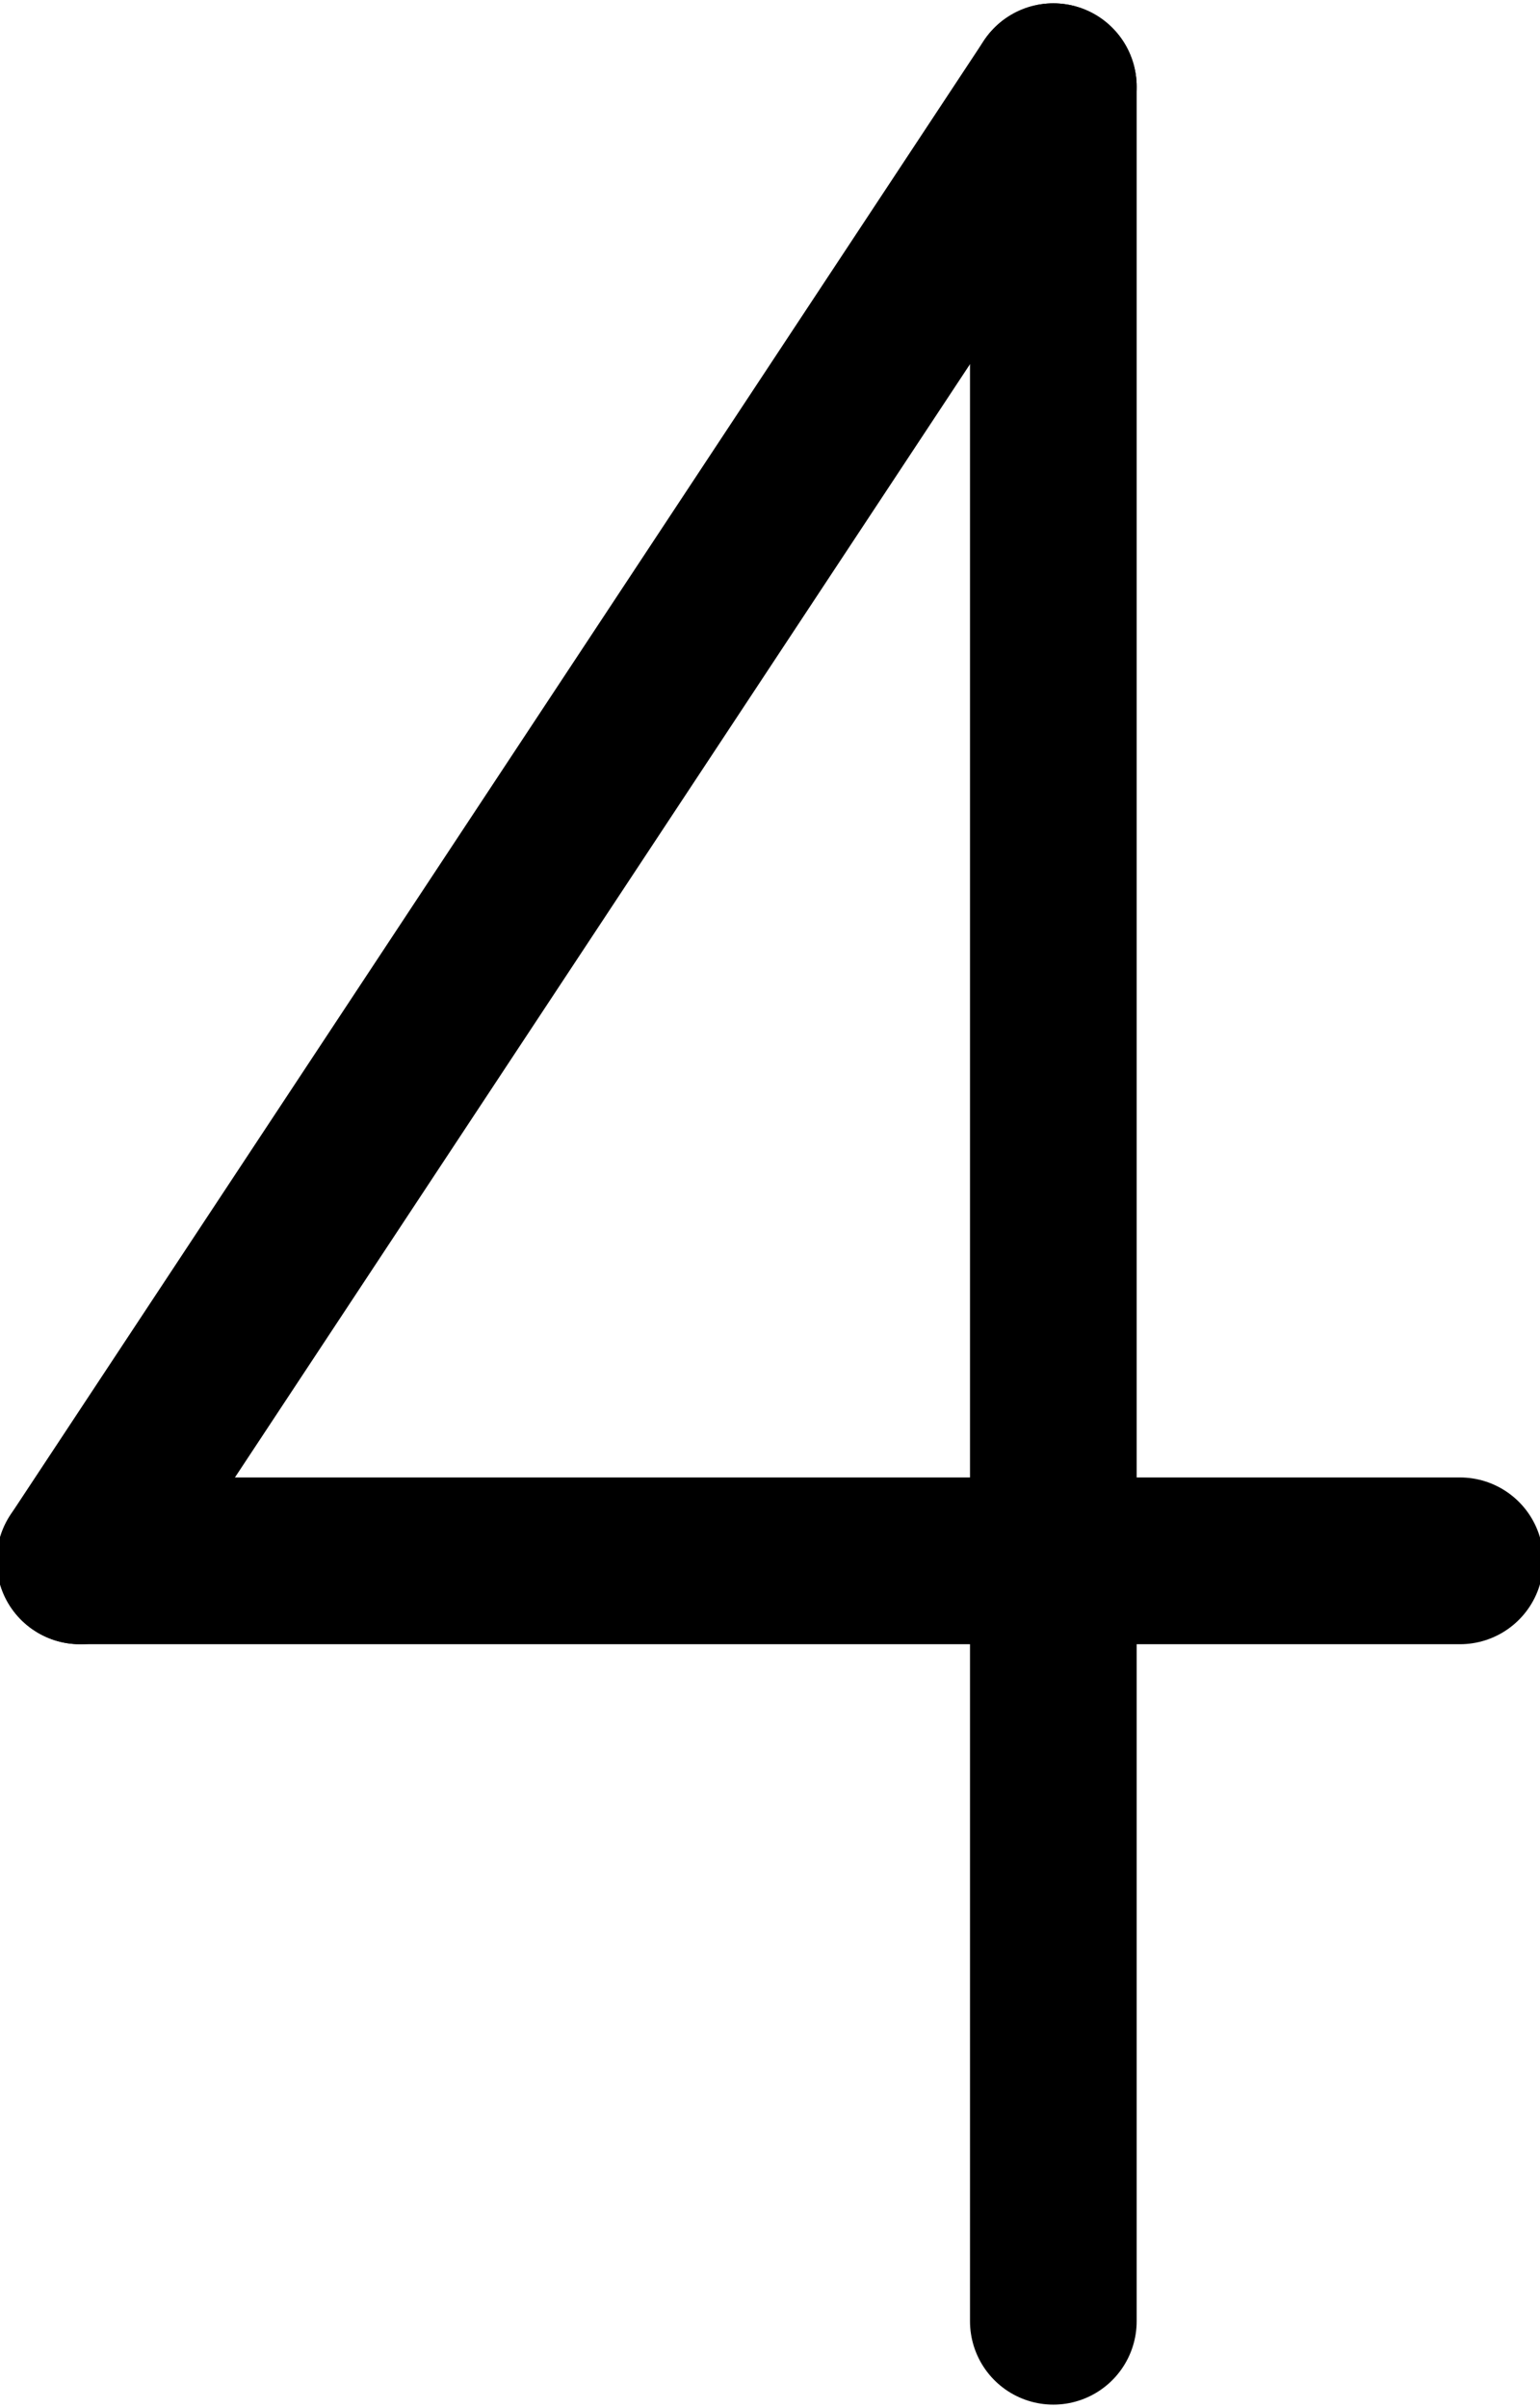<?xml version="1.0" encoding="UTF-8"?>
<svg id="_x34_" xmlns="http://www.w3.org/2000/svg" version="1.1" viewBox="0 0 23.1 36.1">
  <!-- Generator: Adobe Illustrator 29.2.1, SVG Export Plug-In . SVG Version: 2.1.0 Build 116)  -->
  <defs>
    <style>
      .st0 {
        fill: none;
        stroke: #000;
        stroke-linecap: round;
        stroke-width: 2.5px;
      }
    </style>
  </defs>
  <line id="_x33_" class="st0" x1="15.8" y1="1.3" x2="15.8" y2="34.8"/>
  <line id="_x32_" class="st0" x1="1.2" y1="23.4" x2="21.9" y2="23.4"/>
  <line id="_x31_" class="st0" x1="15.8" y1="1.3" x2="1.2" y2="23.4"/>
</svg>